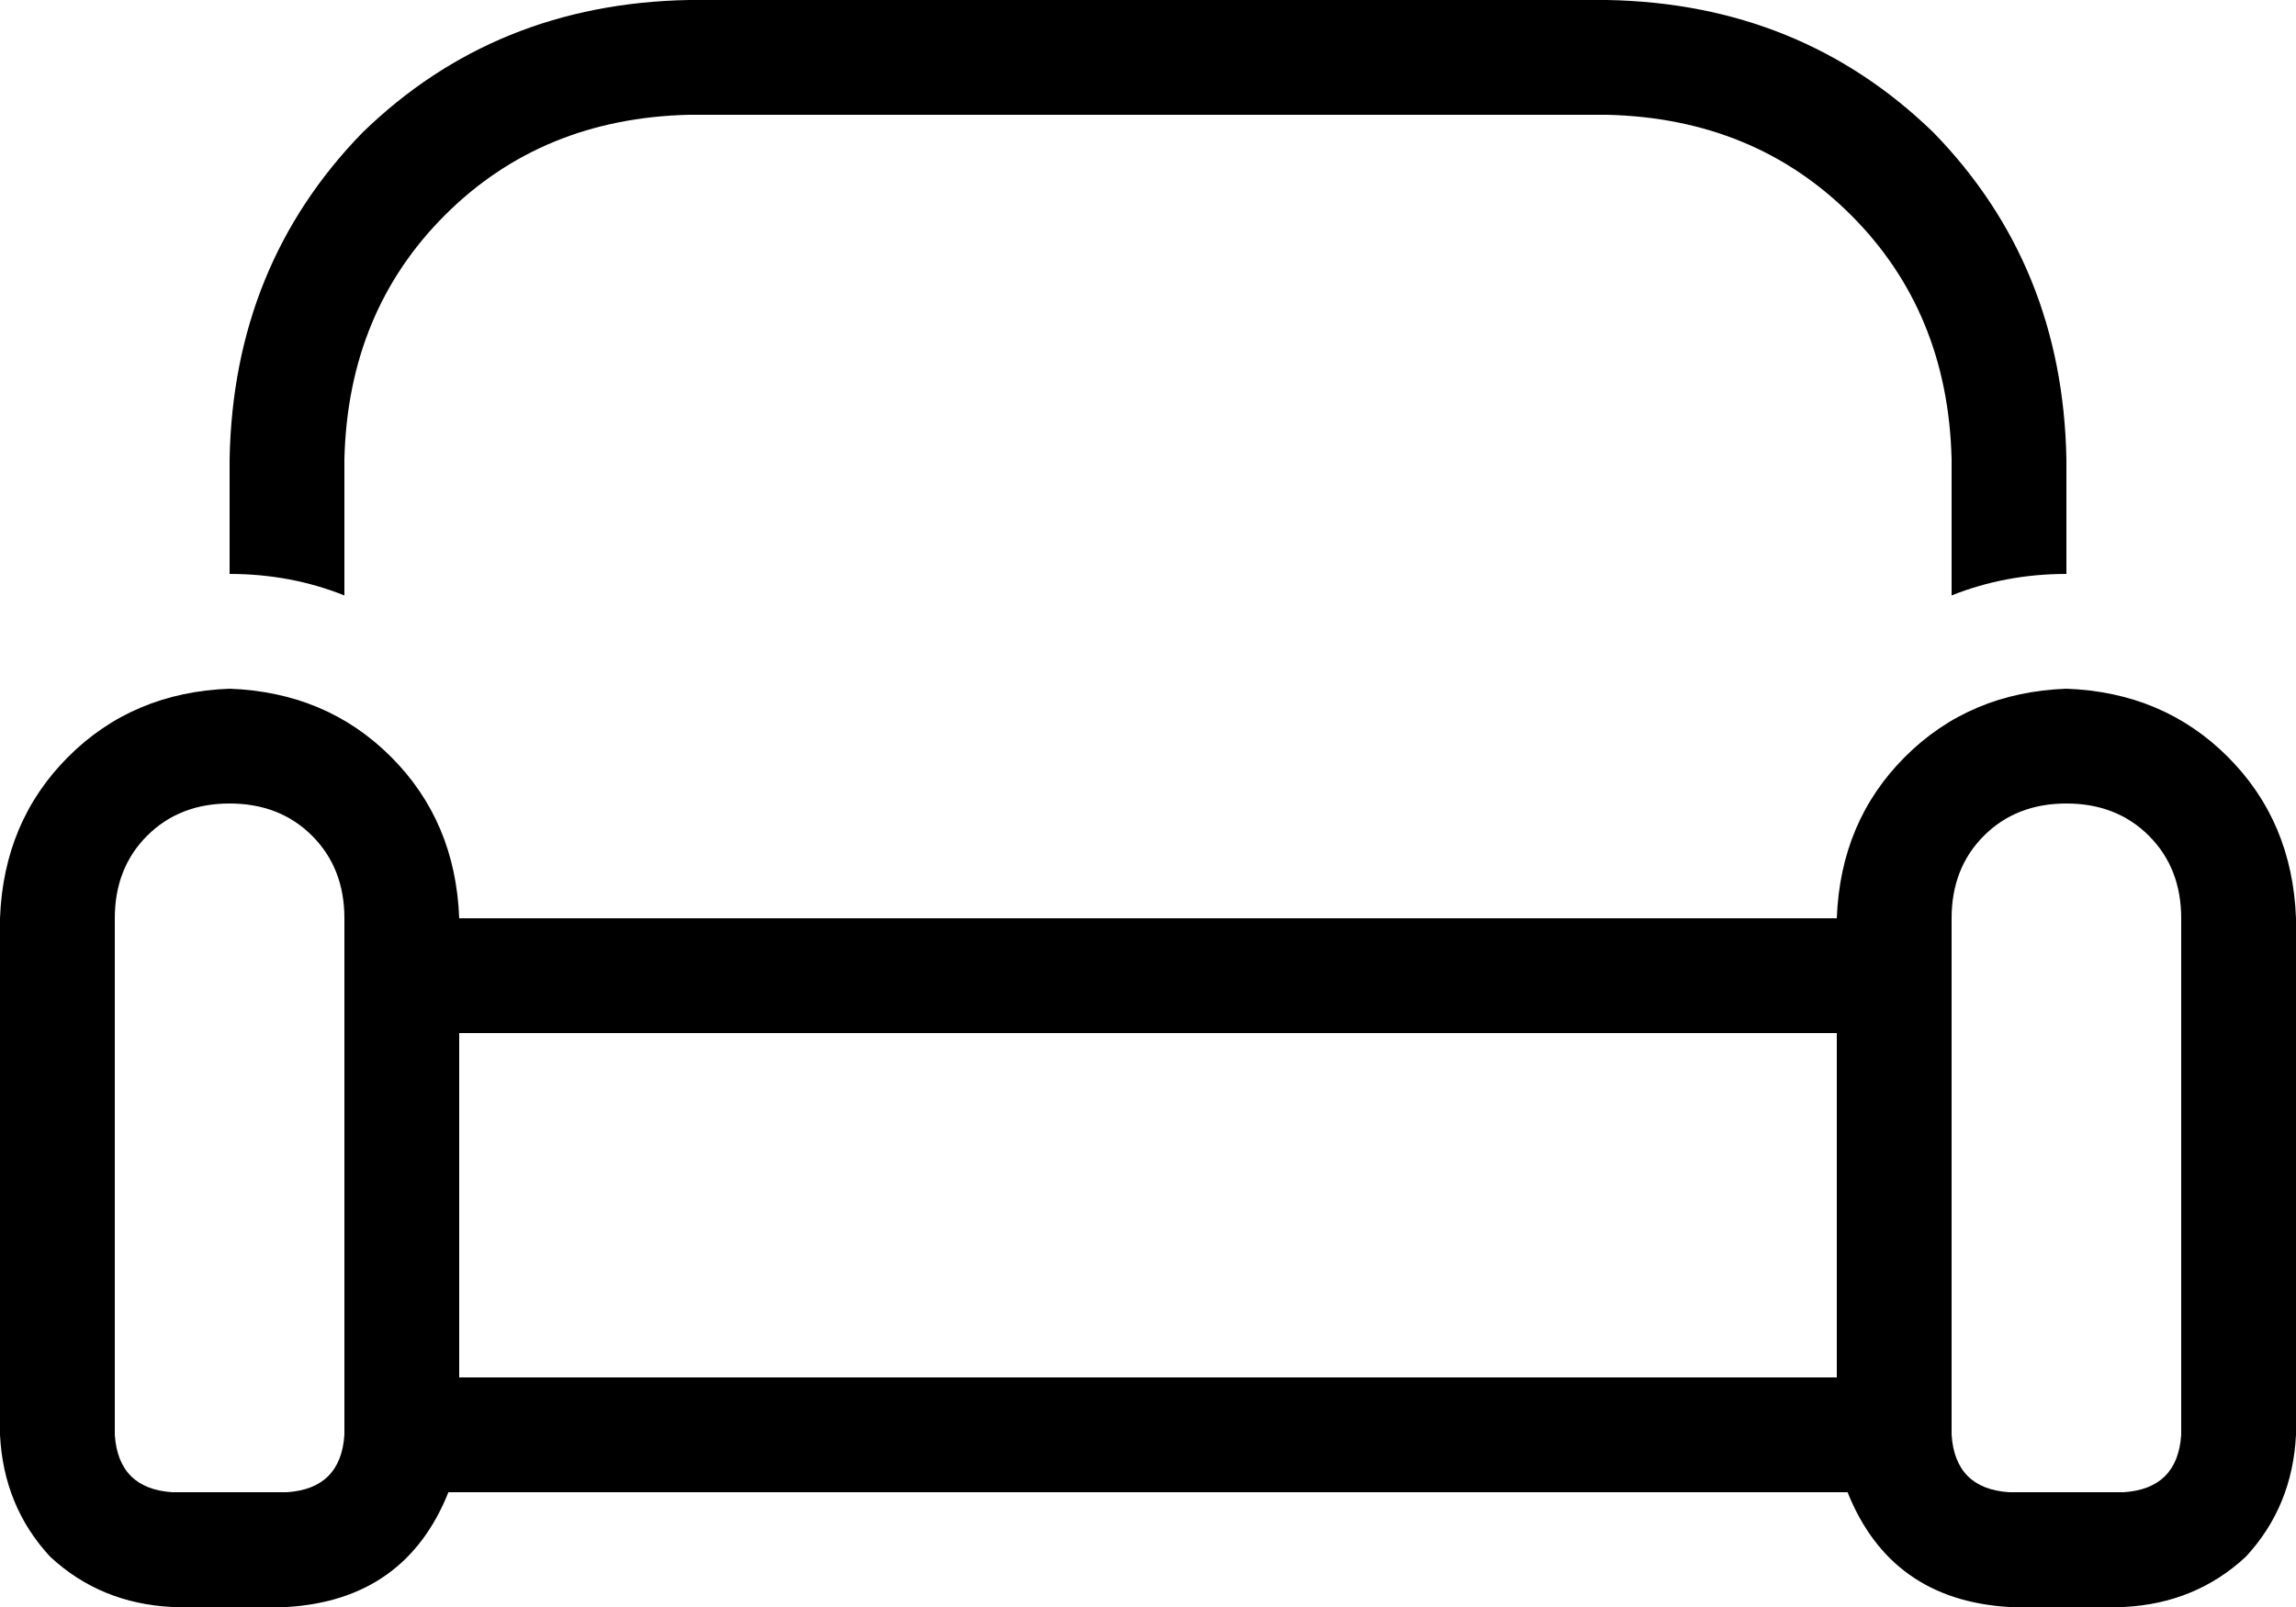 <svg viewBox="0 0 640 448">
  <path
    d="M 448 32 Q 489 33 516 60 L 516 60 Q 543 87 544 128 L 544 166 Q 559 160 576 160 L 576 128 Q 575 74 539 37 Q 502 1 448 0 L 192 0 Q 138 1 101 37 Q 65 74 64 128 L 64 160 Q 81 160 96 166 L 96 128 Q 97 87 124 60 Q 151 33 192 32 L 448 32 L 448 32 Z M 96 288 L 96 384 L 96 400 Q 95 415 80 416 L 48 416 Q 33 415 32 400 L 32 256 Q 32 242 41 233 Q 50 224 64 224 Q 78 224 87 233 Q 96 242 96 256 L 96 288 L 96 288 Z M 80 448 Q 113 446 125 416 L 515 416 Q 527 446 560 448 L 592 448 Q 612 447 626 434 Q 639 420 640 400 L 640 256 Q 639 229 621 211 Q 603 193 576 192 Q 549 193 531 211 Q 513 229 512 256 L 128 256 Q 127 229 109 211 Q 91 193 64 192 Q 37 193 19 211 Q 1 229 0 256 L 0 400 Q 1 420 14 434 Q 28 447 48 448 L 80 448 L 80 448 Z M 128 384 L 128 288 L 512 288 L 512 384 L 128 384 L 128 384 Z M 544 400 L 544 384 L 544 288 L 544 256 Q 544 242 553 233 Q 562 224 576 224 Q 590 224 599 233 Q 608 242 608 256 L 608 400 Q 607 415 592 416 L 560 416 Q 545 415 544 400 L 544 400 Z"
  />
</svg>